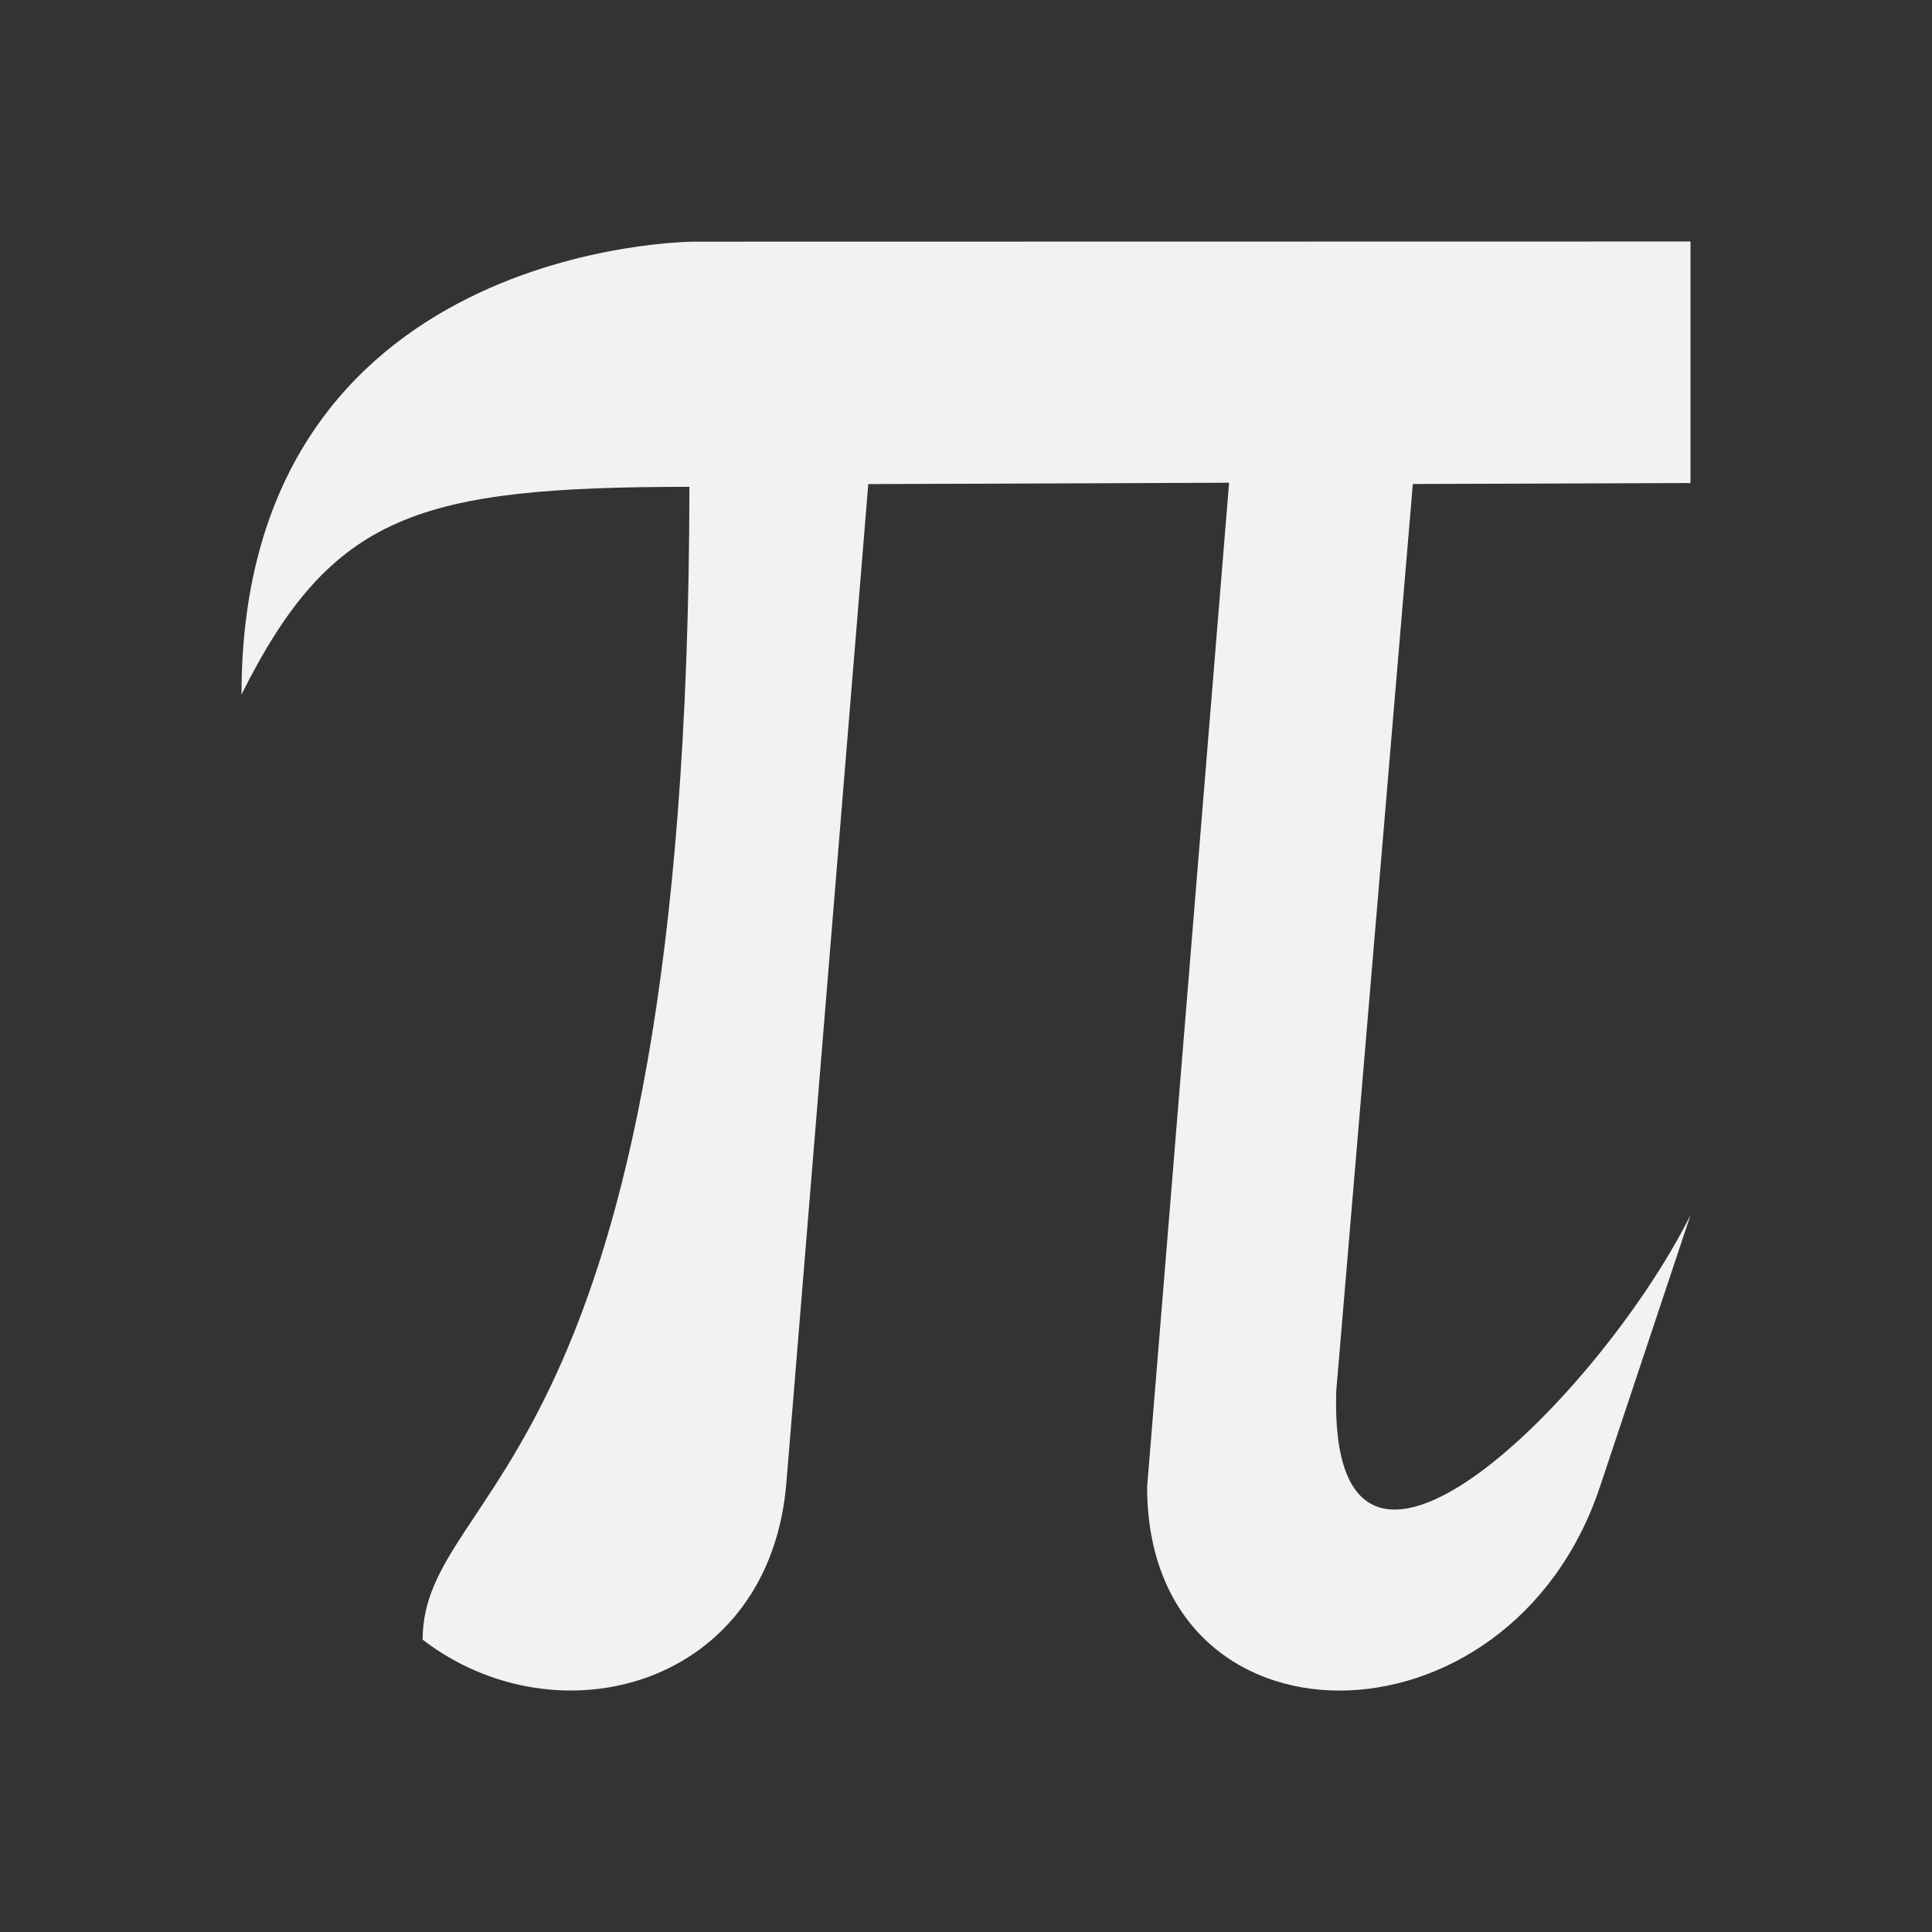 <?xml version="1.0" encoding="UTF-8" standalone="no"?>
<svg xmlns="http://www.w3.org/2000/svg" width="16" height="16" version="1.1">
 <rect width="100%" height="100%" fill="#333333" stroke="none"/>
 <g transform="translate(-421.714,-531.791)">
  <g transform="matrix(0.75,0,0,0.75,421.464,-241.229)">
   <g transform="translate(6.2937501e-7,-2.041003e-4)">
    <path style="opacity:1;fill:#f2f2f2;fill-opacity:1;" d="m 8,1033.362 c 0,0 -5,0 -5,5 0.999,-1.998 1.954,-2.291 4.946,-2.293 -0.012,10.937 -2.944,10.985 -2.946,12.73 1.501,1.152 3.845,0.513 4.018,-1.75 l 0.903,-11.01 3.984,-0.015 -0.905,11.087 c 0,3 4,3 5,0 l 1,-3 c -1,2 -4,5 -3.912,1.947 l 0.846,-10.02 3.066,-0.011 0,-2.667 z"/>
   </g>
  </g>
 </g>
</svg>
